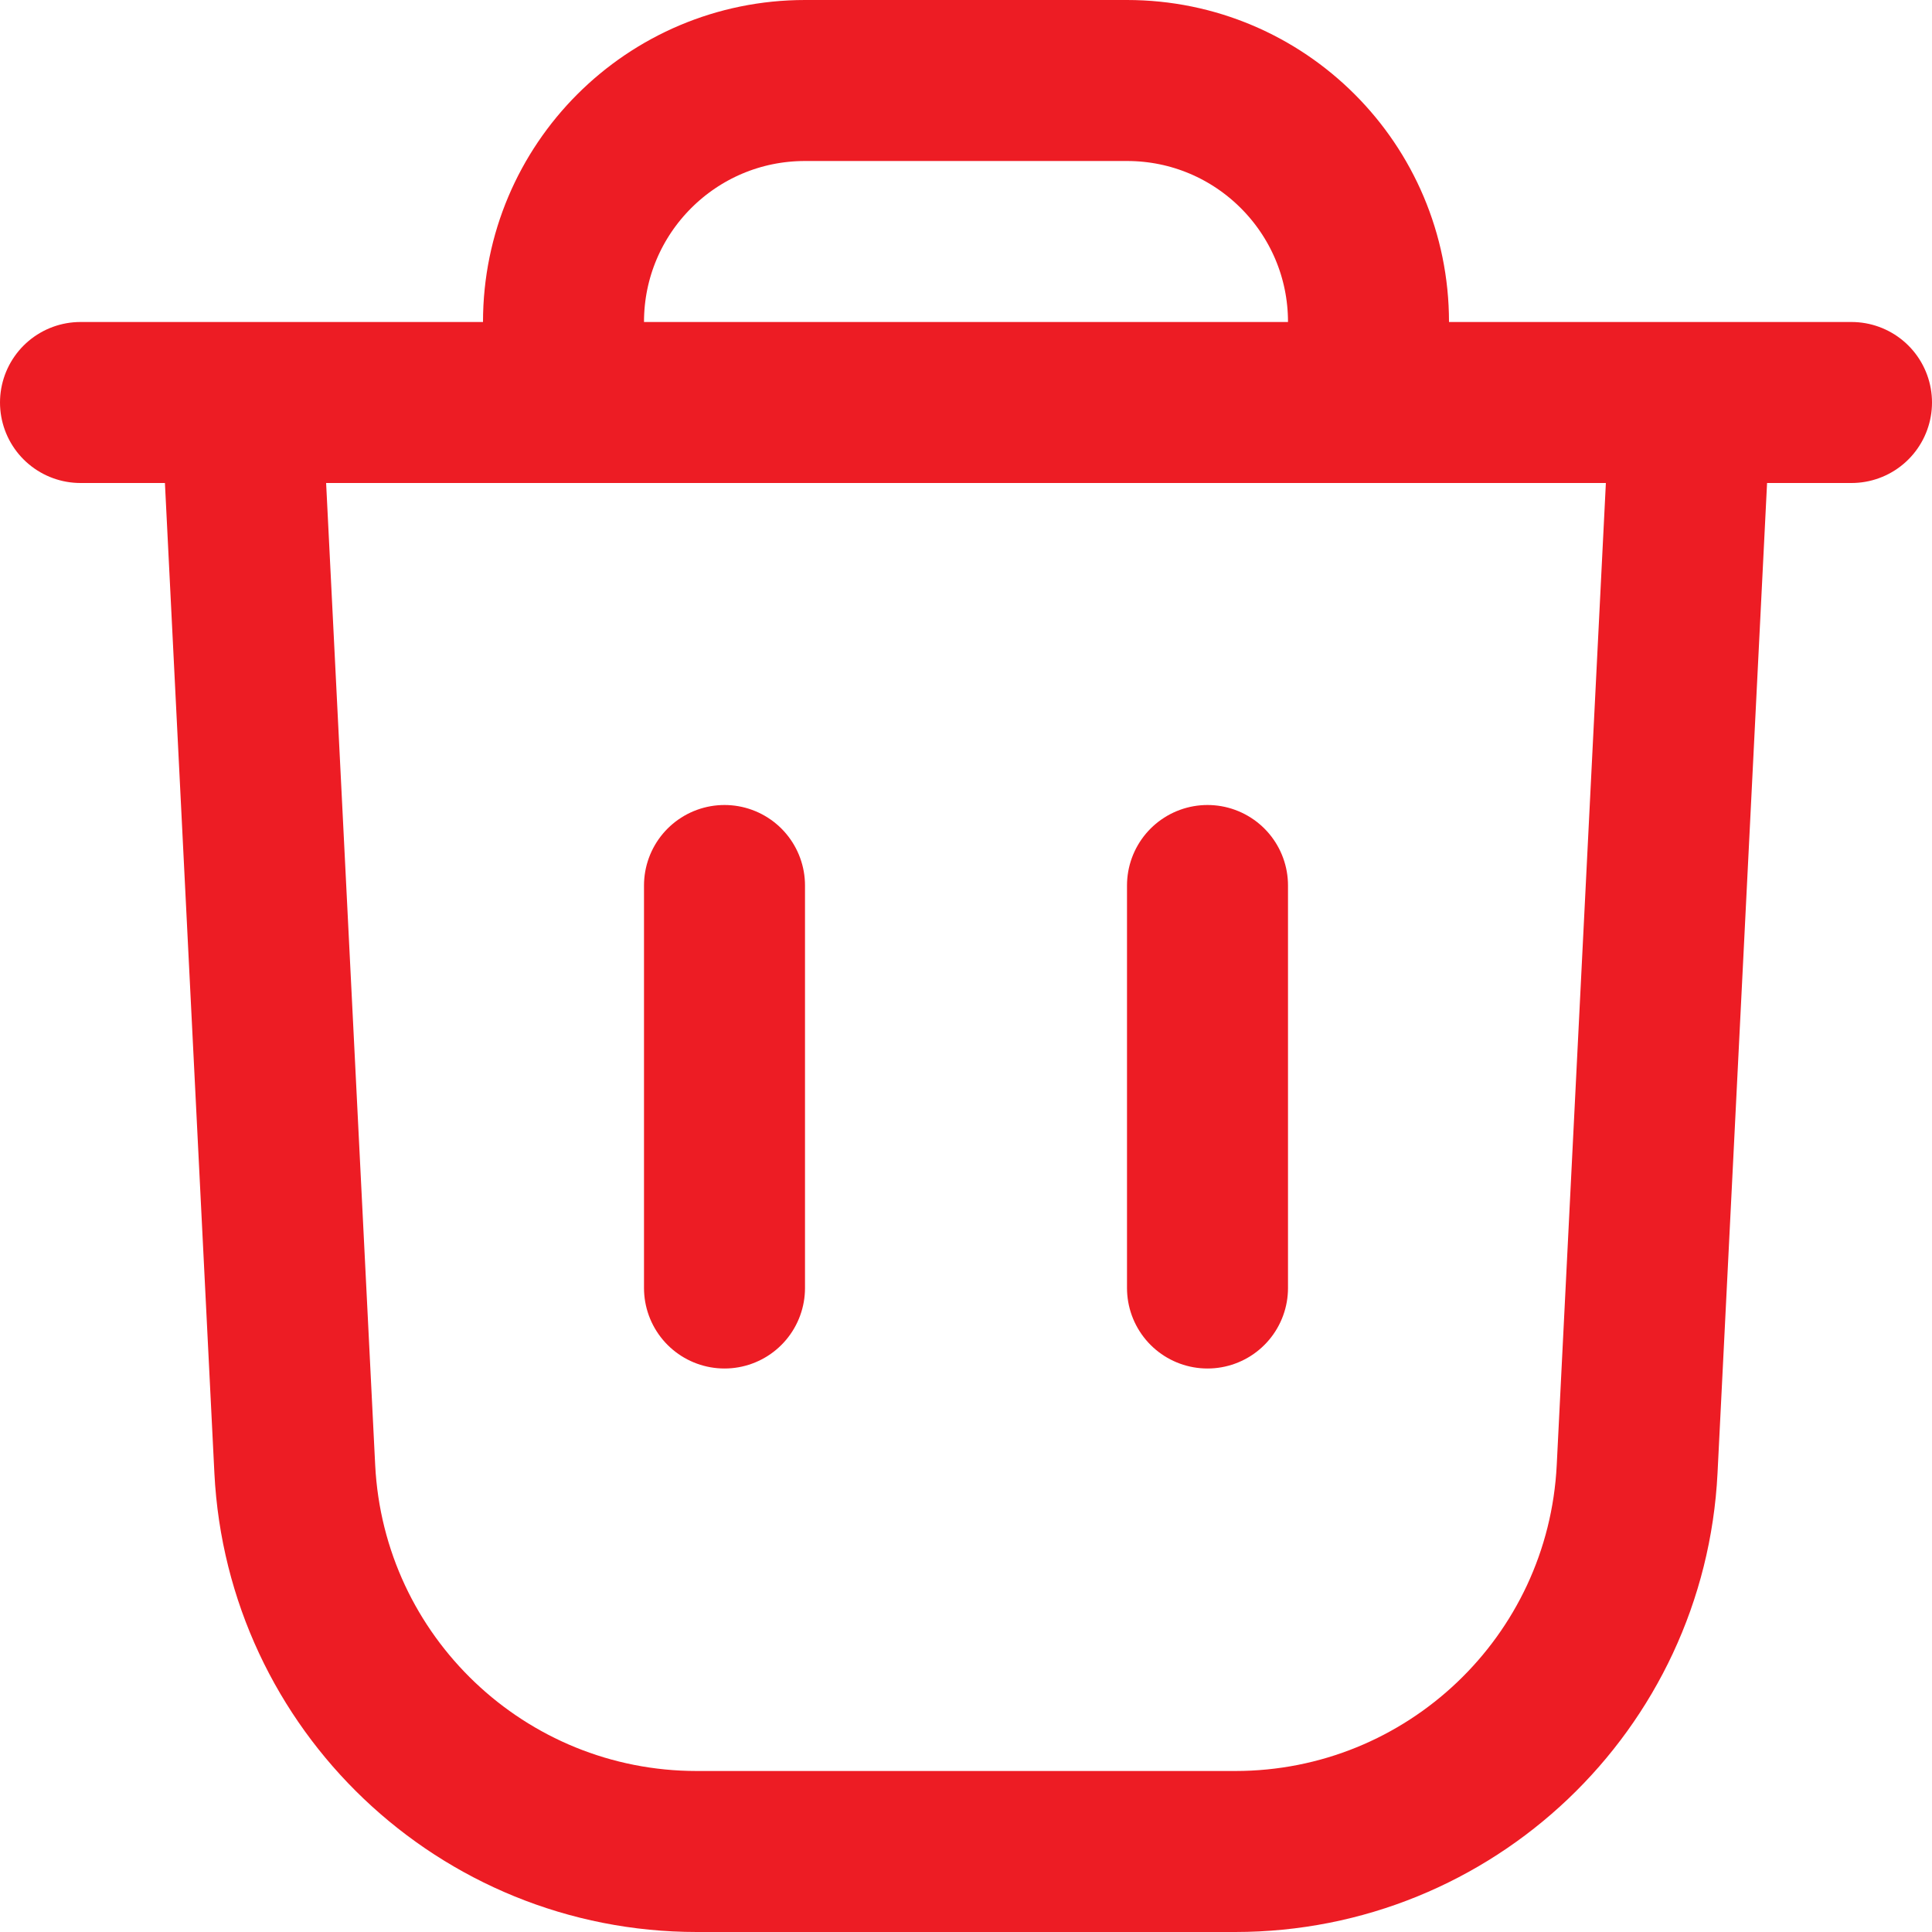 <svg width="24" height="24" viewBox="0 0 24 24" fill="none" xmlns="http://www.w3.org/2000/svg">
<path d="M17 5V4C17 2.343 15.657 1 14 1H10C8.343 1 7 2.343 7 4V5M1 5H23M15 11V16M9 11V16M3 5H21L20.337 18.25C20.204 20.911 18.008 23 15.344 23H8.656C5.992 23 3.796 20.911 3.662 18.25L3 5Z" stroke="#ED1C24" stroke-width="2" stroke-linecap="round"/>
</svg>
